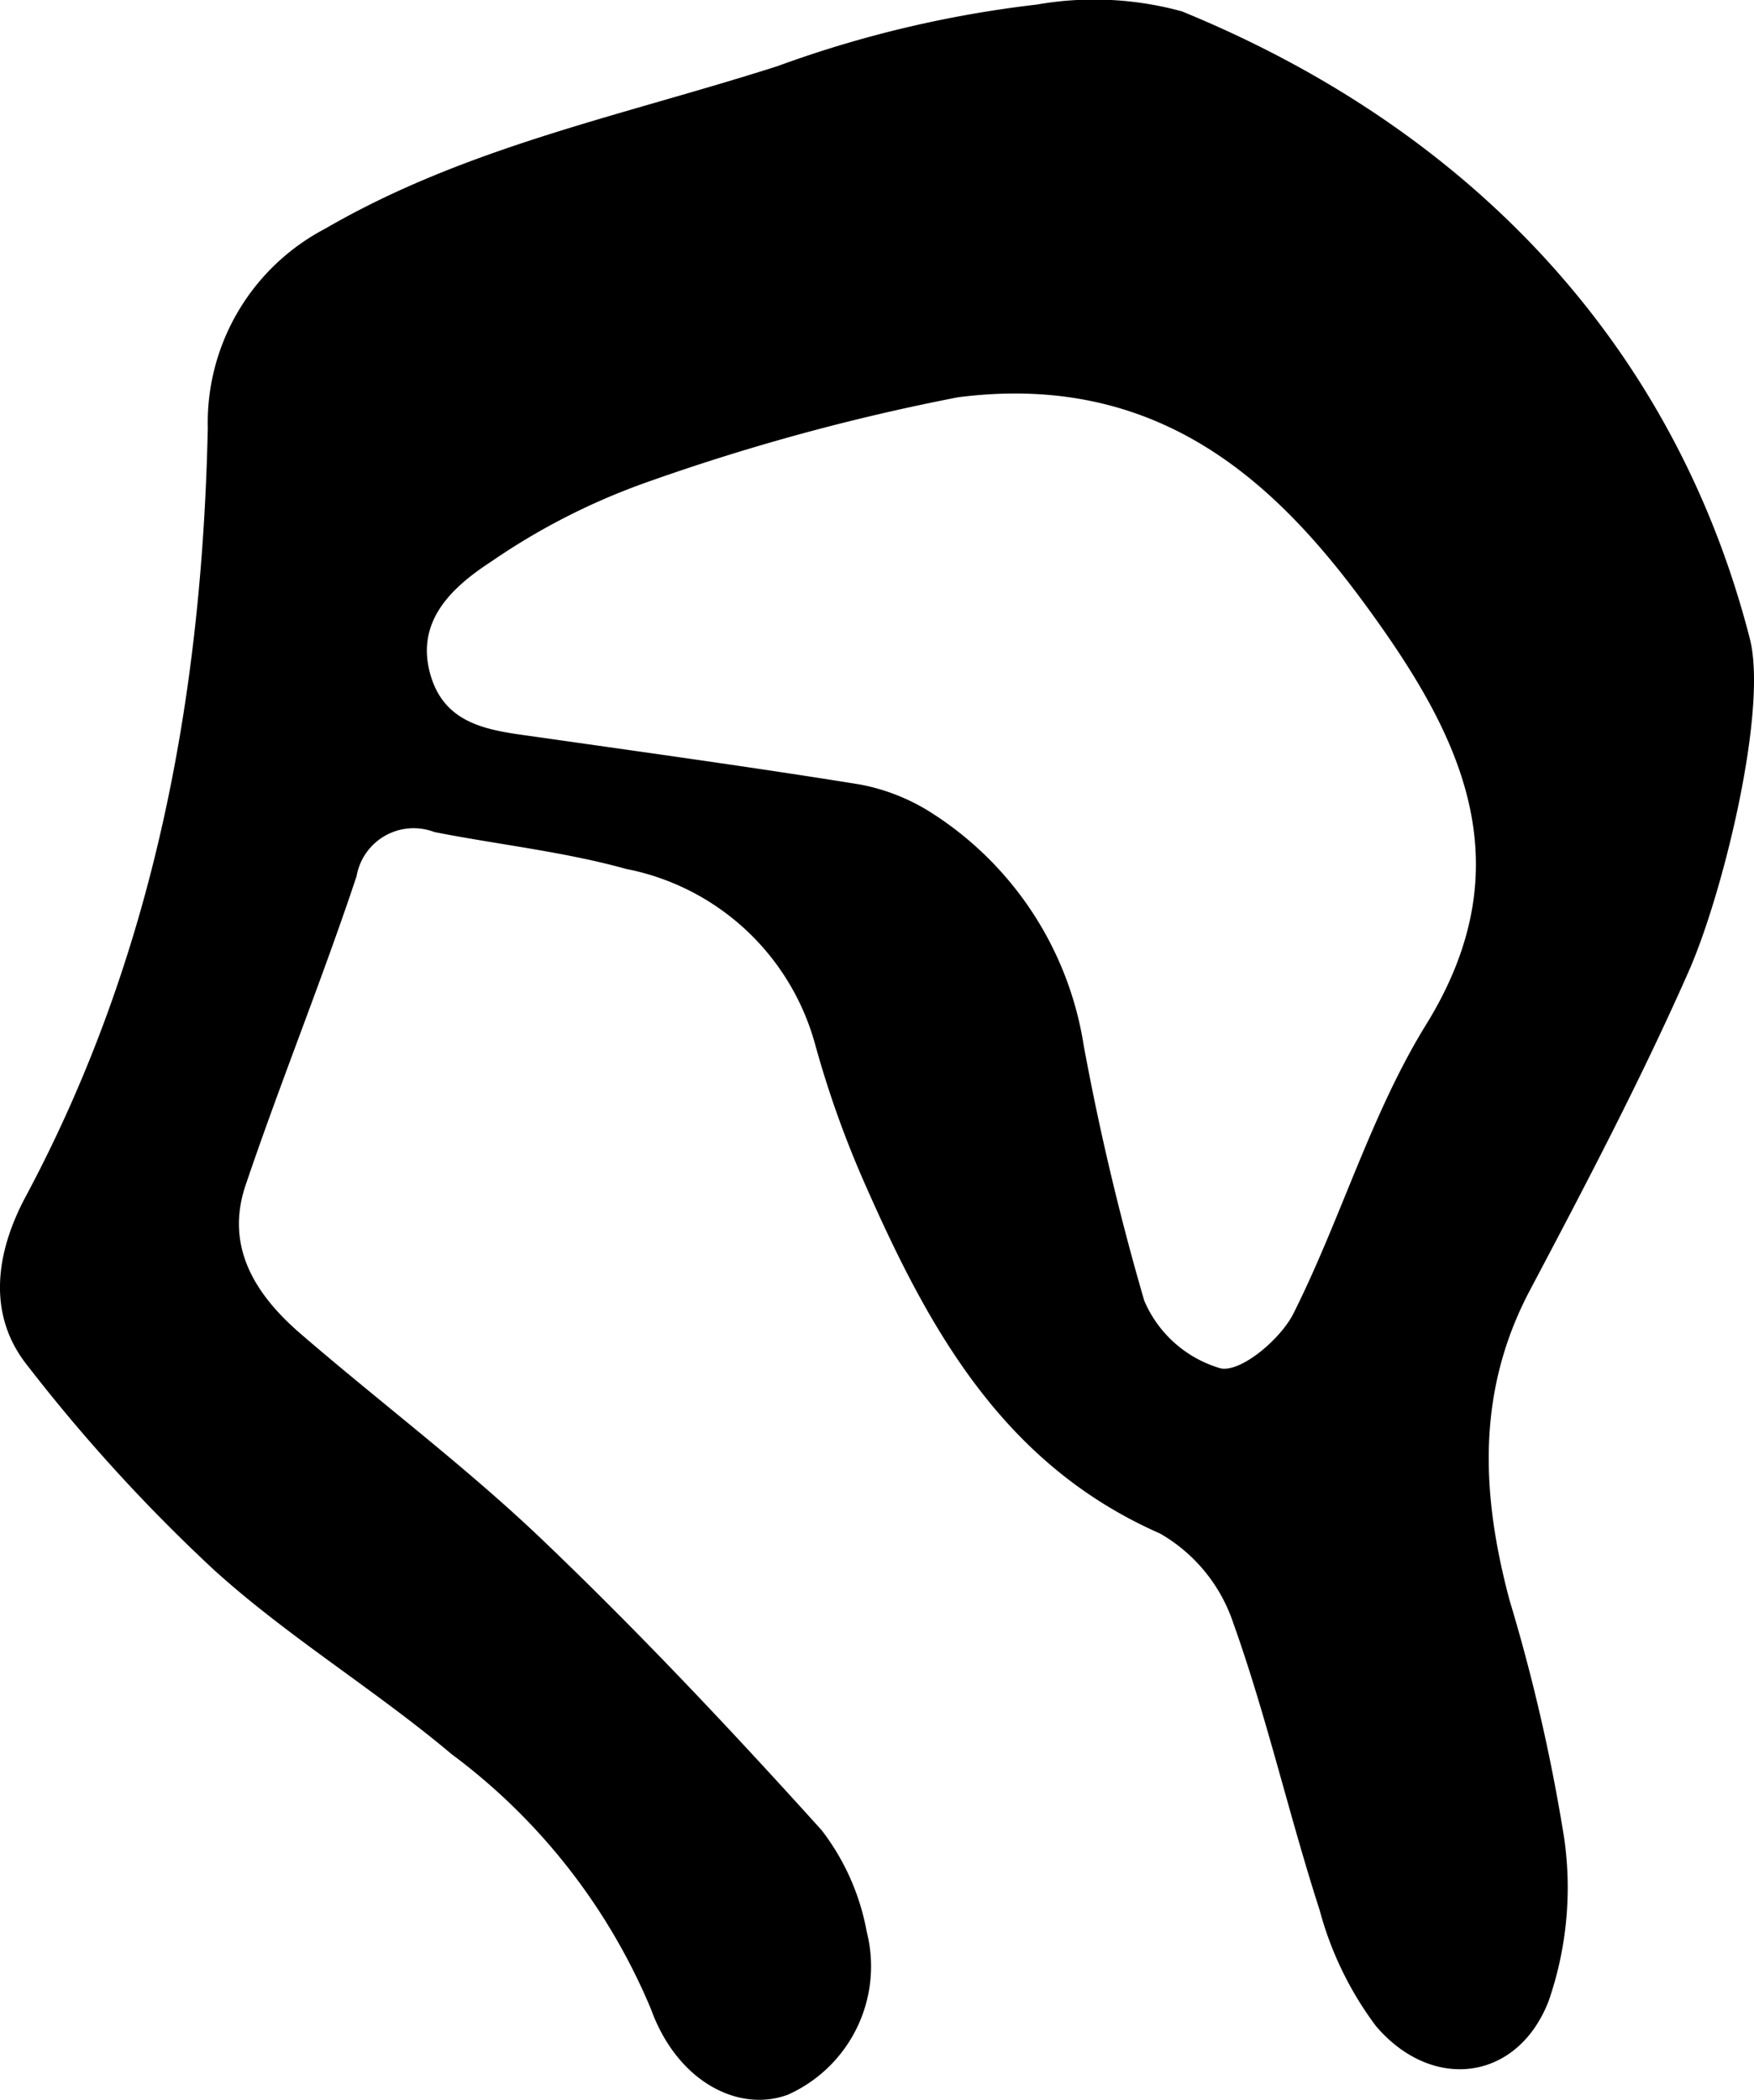 <svg xmlns="http://www.w3.org/2000/svg" viewBox="0 0 46.671 55.87">
    <path d="M44.929,25.855c-1.275,2.887-2.748,5.69-4.224,8.482-1.422,2.691-1.292,5.42-.538,8.241a48.277,48.277,0,0,1,1.452,6.322,9.225,9.225,0,0,1-.414,4.346c-.831,2.132-3.097,2.417-4.593.662a9.043,9.043,0,0,1-1.499-3.087c-.818-2.534-1.407-5.146-2.302-7.65a4.325,4.325,0,0,0-1.945-2.369c-4.176-1.837-6.148-5.436-7.847-9.29a26.886,26.886,0,0,1-1.338-3.754A6.502,6.502,0,0,0,16.662,23.12c-1.664-.462-3.404-.647-5.105-.982a1.541,1.541,0,0,0-2.069,1.175c-.919,2.762-2.02,5.463-2.953,8.221-.553,1.635.259,2.913,1.454,3.945,2.142,1.849,4.418,3.555,6.46,5.507,2.576,2.462,5.026,5.064,7.414,7.711a6.256,6.256,0,0,1,1.198,2.695,3.742,3.742,0,0,1-2.091,4.339c-1.288.487-2.936-.316-3.645-2.265a16.251,16.251,0,0,0-5.308-6.793c-2.033-1.711-4.338-3.109-6.305-4.886a45.1,45.1,0,0,1-4.987-5.46c-1.086-1.366-.828-3.019-.044-4.485,3.421-6.397,4.694-13.303,4.848-20.459a5.828,5.828,0,0,1,3.119-5.296c3.747-2.177,7.887-3.001,12.031-4.324A30.159,30.159,0,0,1,27.585.122a8.822,8.822,0,0,1,3.865.181c7.665,3.136,13.099,8.865,15.109,16.685C47.044,18.87,45.855,23.76,44.929,25.855ZM25.487,10.571a57.277,57.277,0,0,0-8.202,2.234,17.701,17.701,0,0,0-4.198,2.126c-1.032.671-2.077,1.596-1.617,3.077.42,1.352,1.686,1.438,2.851,1.605,2.852.408,5.706.8,8.55,1.258a5.378,5.378,0,0,1,1.827.701,8.983,8.983,0,0,1,4.138,6.247,69.159,69.159,0,0,0,1.611,6.789,3.168,3.168,0,0,0,2.032,1.8c.54.112,1.594-.776,1.937-1.459,1.266-2.522,2.062-5.311,3.533-7.692,2.656-4.302.891-7.734-1.605-11.147C33.931,12.81,30.81,9.885,25.487,10.571Z"/>
</svg>
